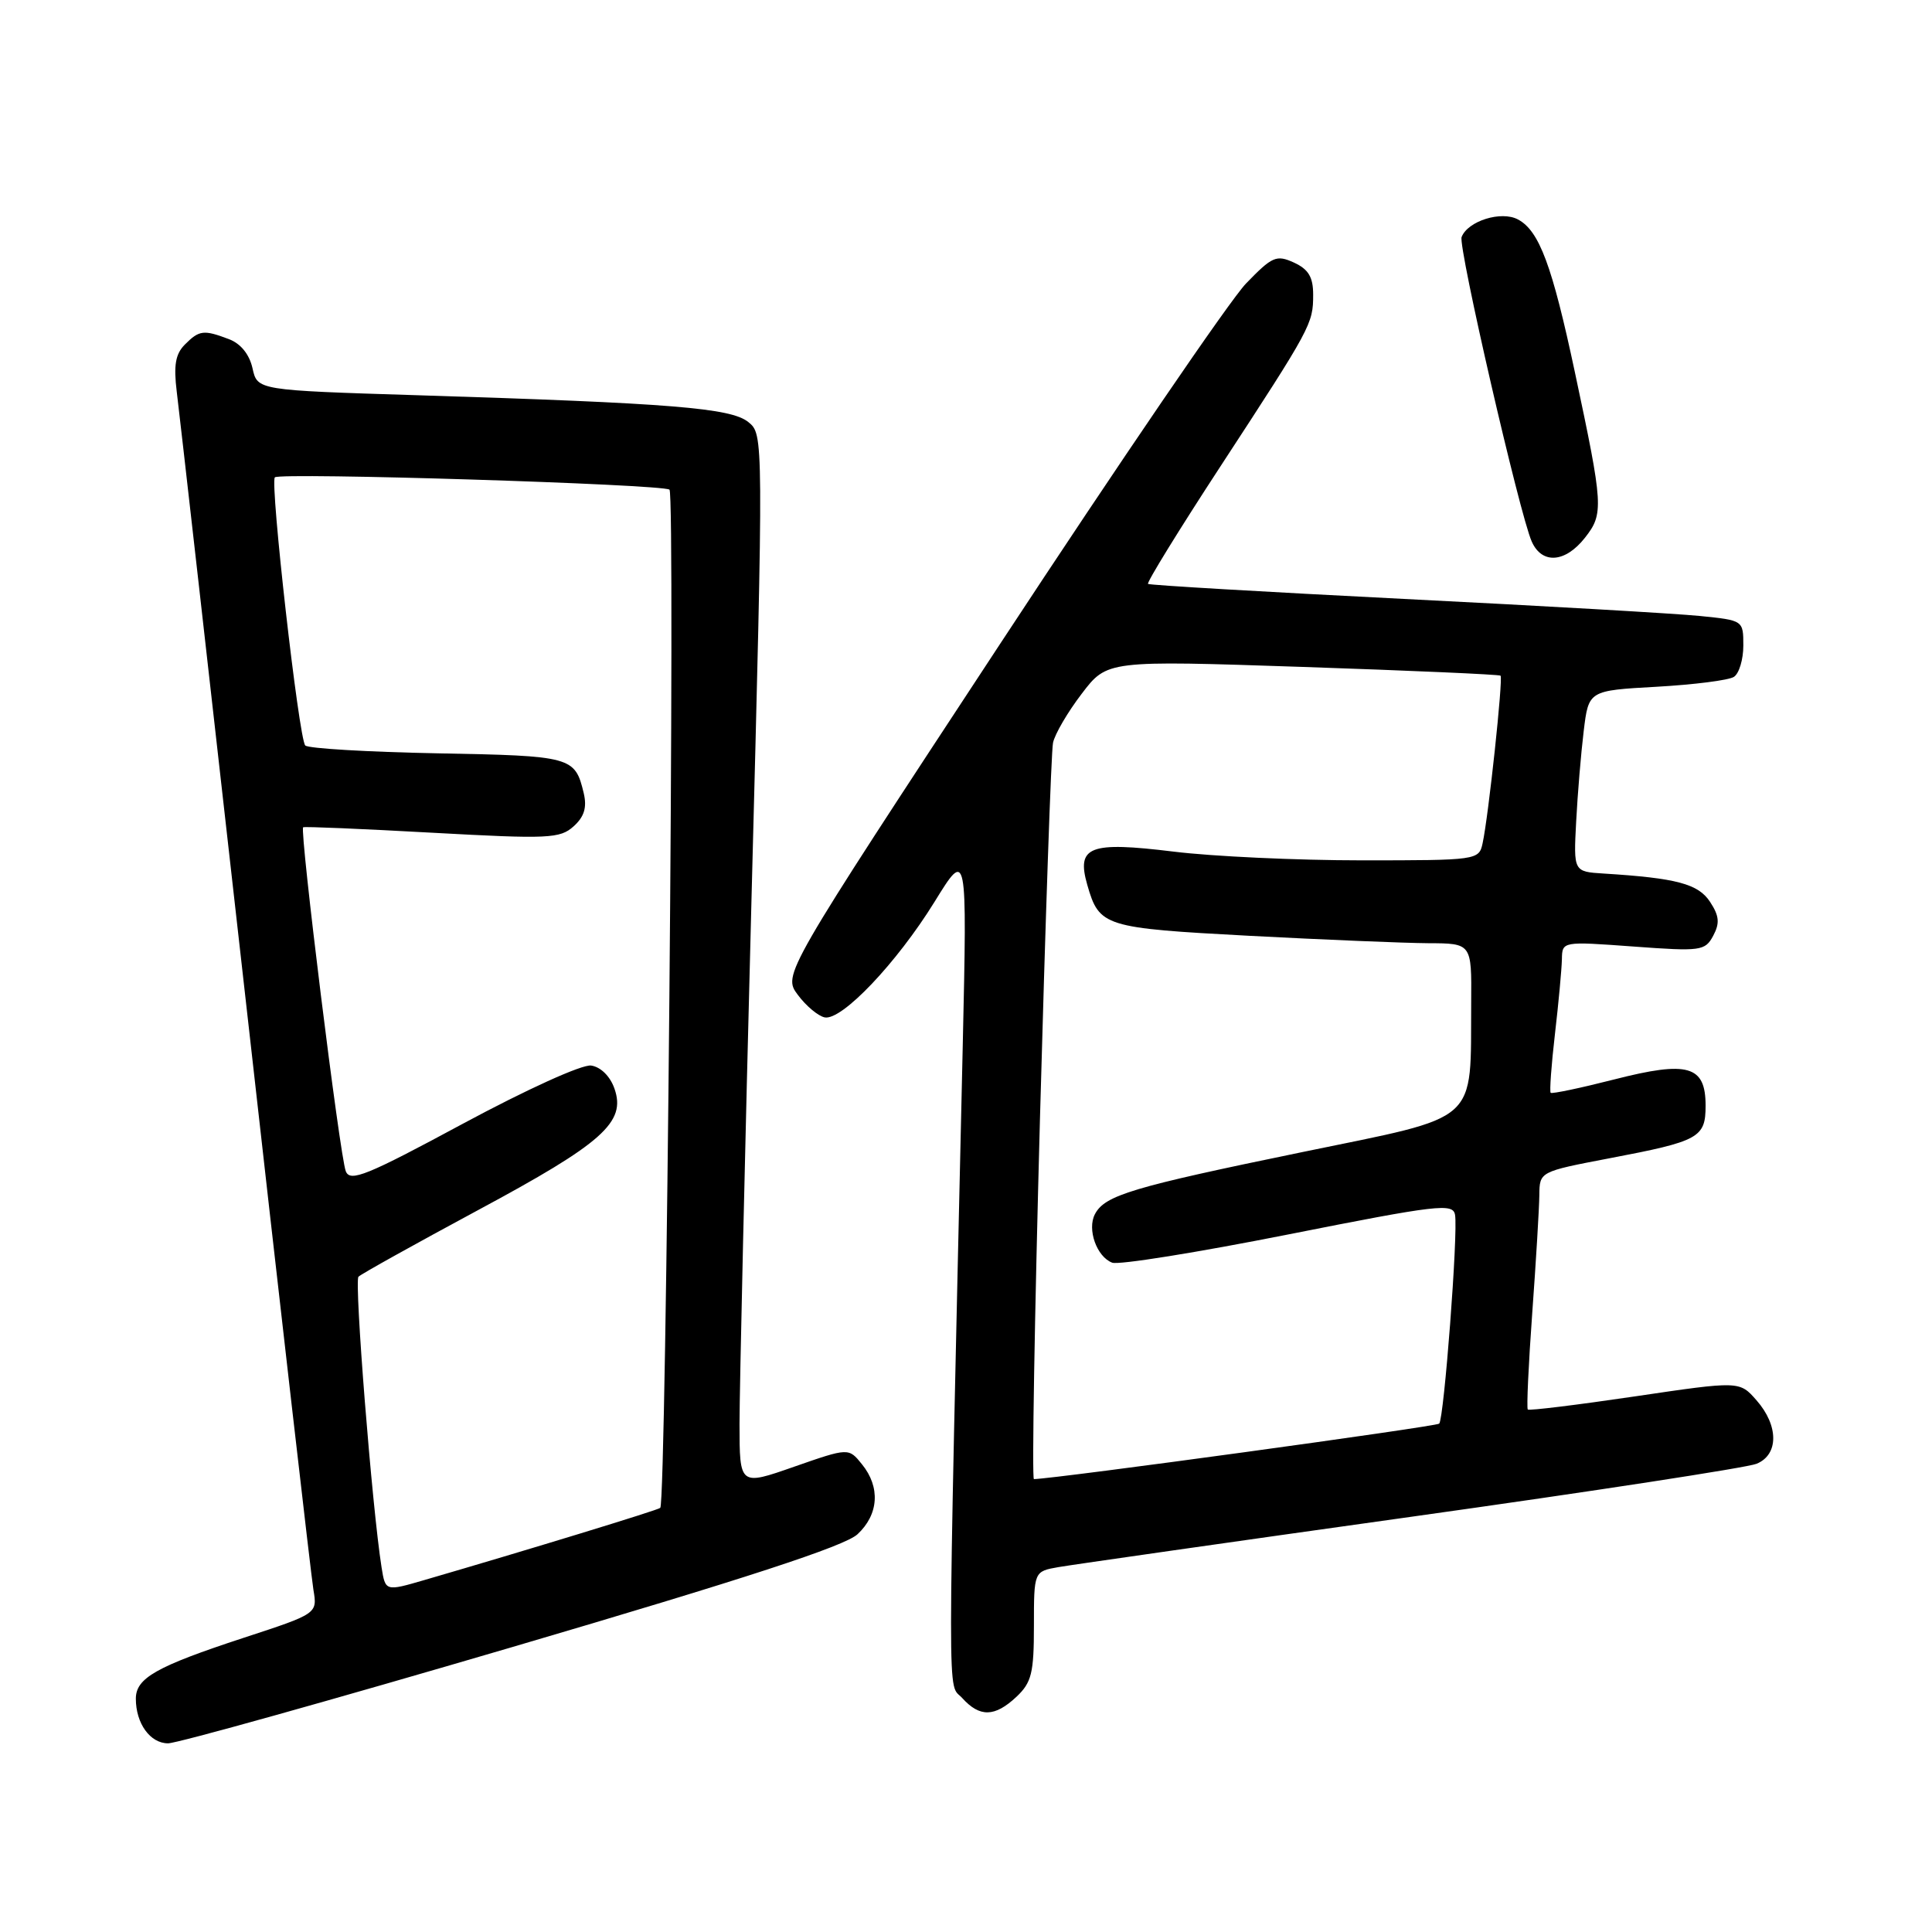 <?xml version="1.0" encoding="UTF-8" standalone="no"?>
<!DOCTYPE svg PUBLIC "-//W3C//DTD SVG 1.1//EN" "http://www.w3.org/Graphics/SVG/1.1/DTD/svg11.dtd" >
<svg xmlns="http://www.w3.org/2000/svg" xmlns:xlink="http://www.w3.org/1999/xlink" version="1.1" viewBox="0 0 256 256">
 <g >
 <path fill="currentColor"
d=" M 67.86 218.25 C 98.80 209.16 111.93 204.87 113.62 203.30 C 116.44 200.68 116.68 197.06 114.22 194.03 C 112.45 191.83 112.45 191.83 105.22 194.35 C 98.00 196.88 98.00 196.88 97.99 188.69 C 97.99 184.19 98.70 152.84 99.58 119.03 C 101.18 57.56 101.18 57.56 99.15 55.92 C 96.85 54.06 88.98 53.42 55.30 52.37 C 34.10 51.71 34.10 51.71 33.46 48.80 C 33.05 46.96 31.90 45.53 30.34 44.94 C 26.99 43.67 26.40 43.74 24.50 45.65 C 23.25 46.90 22.99 48.40 23.42 51.90 C 23.74 54.43 27.82 90.47 32.50 132.00 C 37.17 173.53 41.24 208.92 41.53 210.66 C 42.06 213.82 42.06 213.82 32.28 217.02 C 20.70 220.82 18.00 222.35 18.00 225.09 C 18.00 228.37 19.90 231.00 22.27 231.00 C 23.48 231.00 44.00 225.26 67.86 218.25 Z  M 134.69 224.83 C 136.69 222.94 137.00 221.69 137.00 215.44 C 137.00 208.22 137.00 208.22 140.25 207.65 C 142.04 207.34 163.07 204.33 187.00 200.98 C 210.93 197.63 231.51 194.47 232.75 193.96 C 235.70 192.76 235.70 188.91 232.75 185.55 C 230.50 182.98 230.50 182.98 216.63 185.03 C 208.99 186.16 202.61 186.94 202.44 186.77 C 202.27 186.60 202.53 180.84 203.03 173.98 C 203.53 167.12 203.95 160.09 203.97 158.37 C 204.00 155.25 204.00 155.25 213.25 153.48 C 225.15 151.22 226.00 150.75 226.00 146.50 C 226.00 141.19 223.68 140.53 213.90 143.03 C 209.43 144.17 205.63 144.97 205.47 144.80 C 205.31 144.64 205.56 141.12 206.04 137.00 C 206.52 132.88 206.93 128.43 206.96 127.11 C 207.00 124.73 207.00 124.73 216.44 125.42 C 225.39 126.08 225.93 126.00 227.01 123.99 C 227.90 122.32 227.81 121.36 226.59 119.50 C 225.03 117.12 222.16 116.35 212.50 115.75 C 208.50 115.50 208.50 115.50 208.85 108.86 C 209.04 105.21 209.49 99.81 209.85 96.86 C 210.50 91.50 210.50 91.50 219.50 91.00 C 224.45 90.72 229.06 90.14 229.75 89.69 C 230.44 89.25 231.00 87.38 231.00 85.54 C 231.00 82.20 230.99 82.20 225.25 81.62 C 222.09 81.30 204.43 80.28 186.00 79.36 C 167.57 78.43 152.33 77.54 152.12 77.37 C 151.91 77.21 156.23 70.19 161.72 61.79 C 173.79 43.31 174.00 42.92 174.00 39.04 C 174.00 36.71 173.38 35.68 171.45 34.79 C 169.12 33.73 168.57 33.98 165.10 37.57 C 163.01 39.73 148.35 61.22 132.51 85.33 C 103.72 129.15 103.72 129.15 105.72 131.83 C 106.81 133.30 108.42 134.64 109.28 134.81 C 111.55 135.25 118.82 127.60 123.83 119.50 C 128.15 112.50 128.15 112.50 127.57 138.50 C 125.51 229.24 125.52 222.81 127.49 224.99 C 129.83 227.58 131.81 227.53 134.69 224.83 Z  M 210.01 71.26 C 212.52 68.07 212.46 67.06 208.68 49.32 C 205.67 35.18 203.96 30.58 201.14 29.08 C 198.93 27.89 194.49 29.28 193.67 31.41 C 193.19 32.67 201.36 68.16 202.96 71.75 C 204.31 74.80 207.40 74.58 210.01 71.26 Z  M 50.56 207.69 C 49.30 199.75 46.92 169.75 47.50 169.17 C 47.86 168.81 54.98 164.85 63.32 160.36 C 79.89 151.46 82.98 148.70 81.42 144.25 C 80.85 142.61 79.60 141.38 78.33 141.19 C 77.12 141.02 69.83 144.33 61.35 148.89 C 48.59 155.77 46.40 156.66 45.82 155.20 C 45.03 153.26 39.67 109.93 40.17 109.62 C 40.35 109.50 48.05 109.83 57.27 110.34 C 72.70 111.19 74.21 111.12 76.01 109.49 C 77.42 108.22 77.79 106.99 77.35 105.11 C 76.19 100.26 75.78 100.15 58.01 99.82 C 48.74 99.64 40.84 99.18 40.45 98.78 C 39.60 97.94 35.75 63.92 36.42 63.25 C 37.09 62.58 87.64 64.15 88.71 64.88 C 89.50 65.41 88.29 198.89 87.49 199.80 C 87.25 200.08 69.75 205.43 56.28 209.35 C 51.07 210.87 51.07 210.87 50.56 207.69 Z  M 137.80 148.25 C 138.52 121.99 139.29 99.57 139.53 98.43 C 139.76 97.29 141.47 94.36 143.33 91.93 C 146.70 87.50 146.70 87.50 172.60 88.37 C 186.85 88.85 198.65 89.37 198.83 89.53 C 199.19 89.85 197.23 108.19 196.45 111.75 C 195.97 113.97 195.73 114.00 180.42 114.00 C 171.88 114.00 160.65 113.48 155.48 112.84 C 144.34 111.48 142.61 112.14 144.07 117.25 C 145.66 122.78 146.27 122.97 165.56 124.00 C 175.43 124.52 186.09 124.96 189.25 124.98 C 195.00 125.00 195.00 125.00 194.94 132.75 C 194.82 149.14 196.40 147.74 172.50 152.67 C 149.96 157.31 146.39 158.38 145.08 160.89 C 144.03 162.90 145.32 166.53 147.37 167.31 C 148.21 167.64 158.71 165.95 170.70 163.57 C 190.52 159.64 192.53 159.40 192.80 160.97 C 193.22 163.36 191.34 187.99 190.70 188.64 C 190.31 189.03 140.00 195.92 137.00 195.99 C 136.72 196.00 137.09 174.51 137.80 148.25 Z "/>
</g>
</svg>